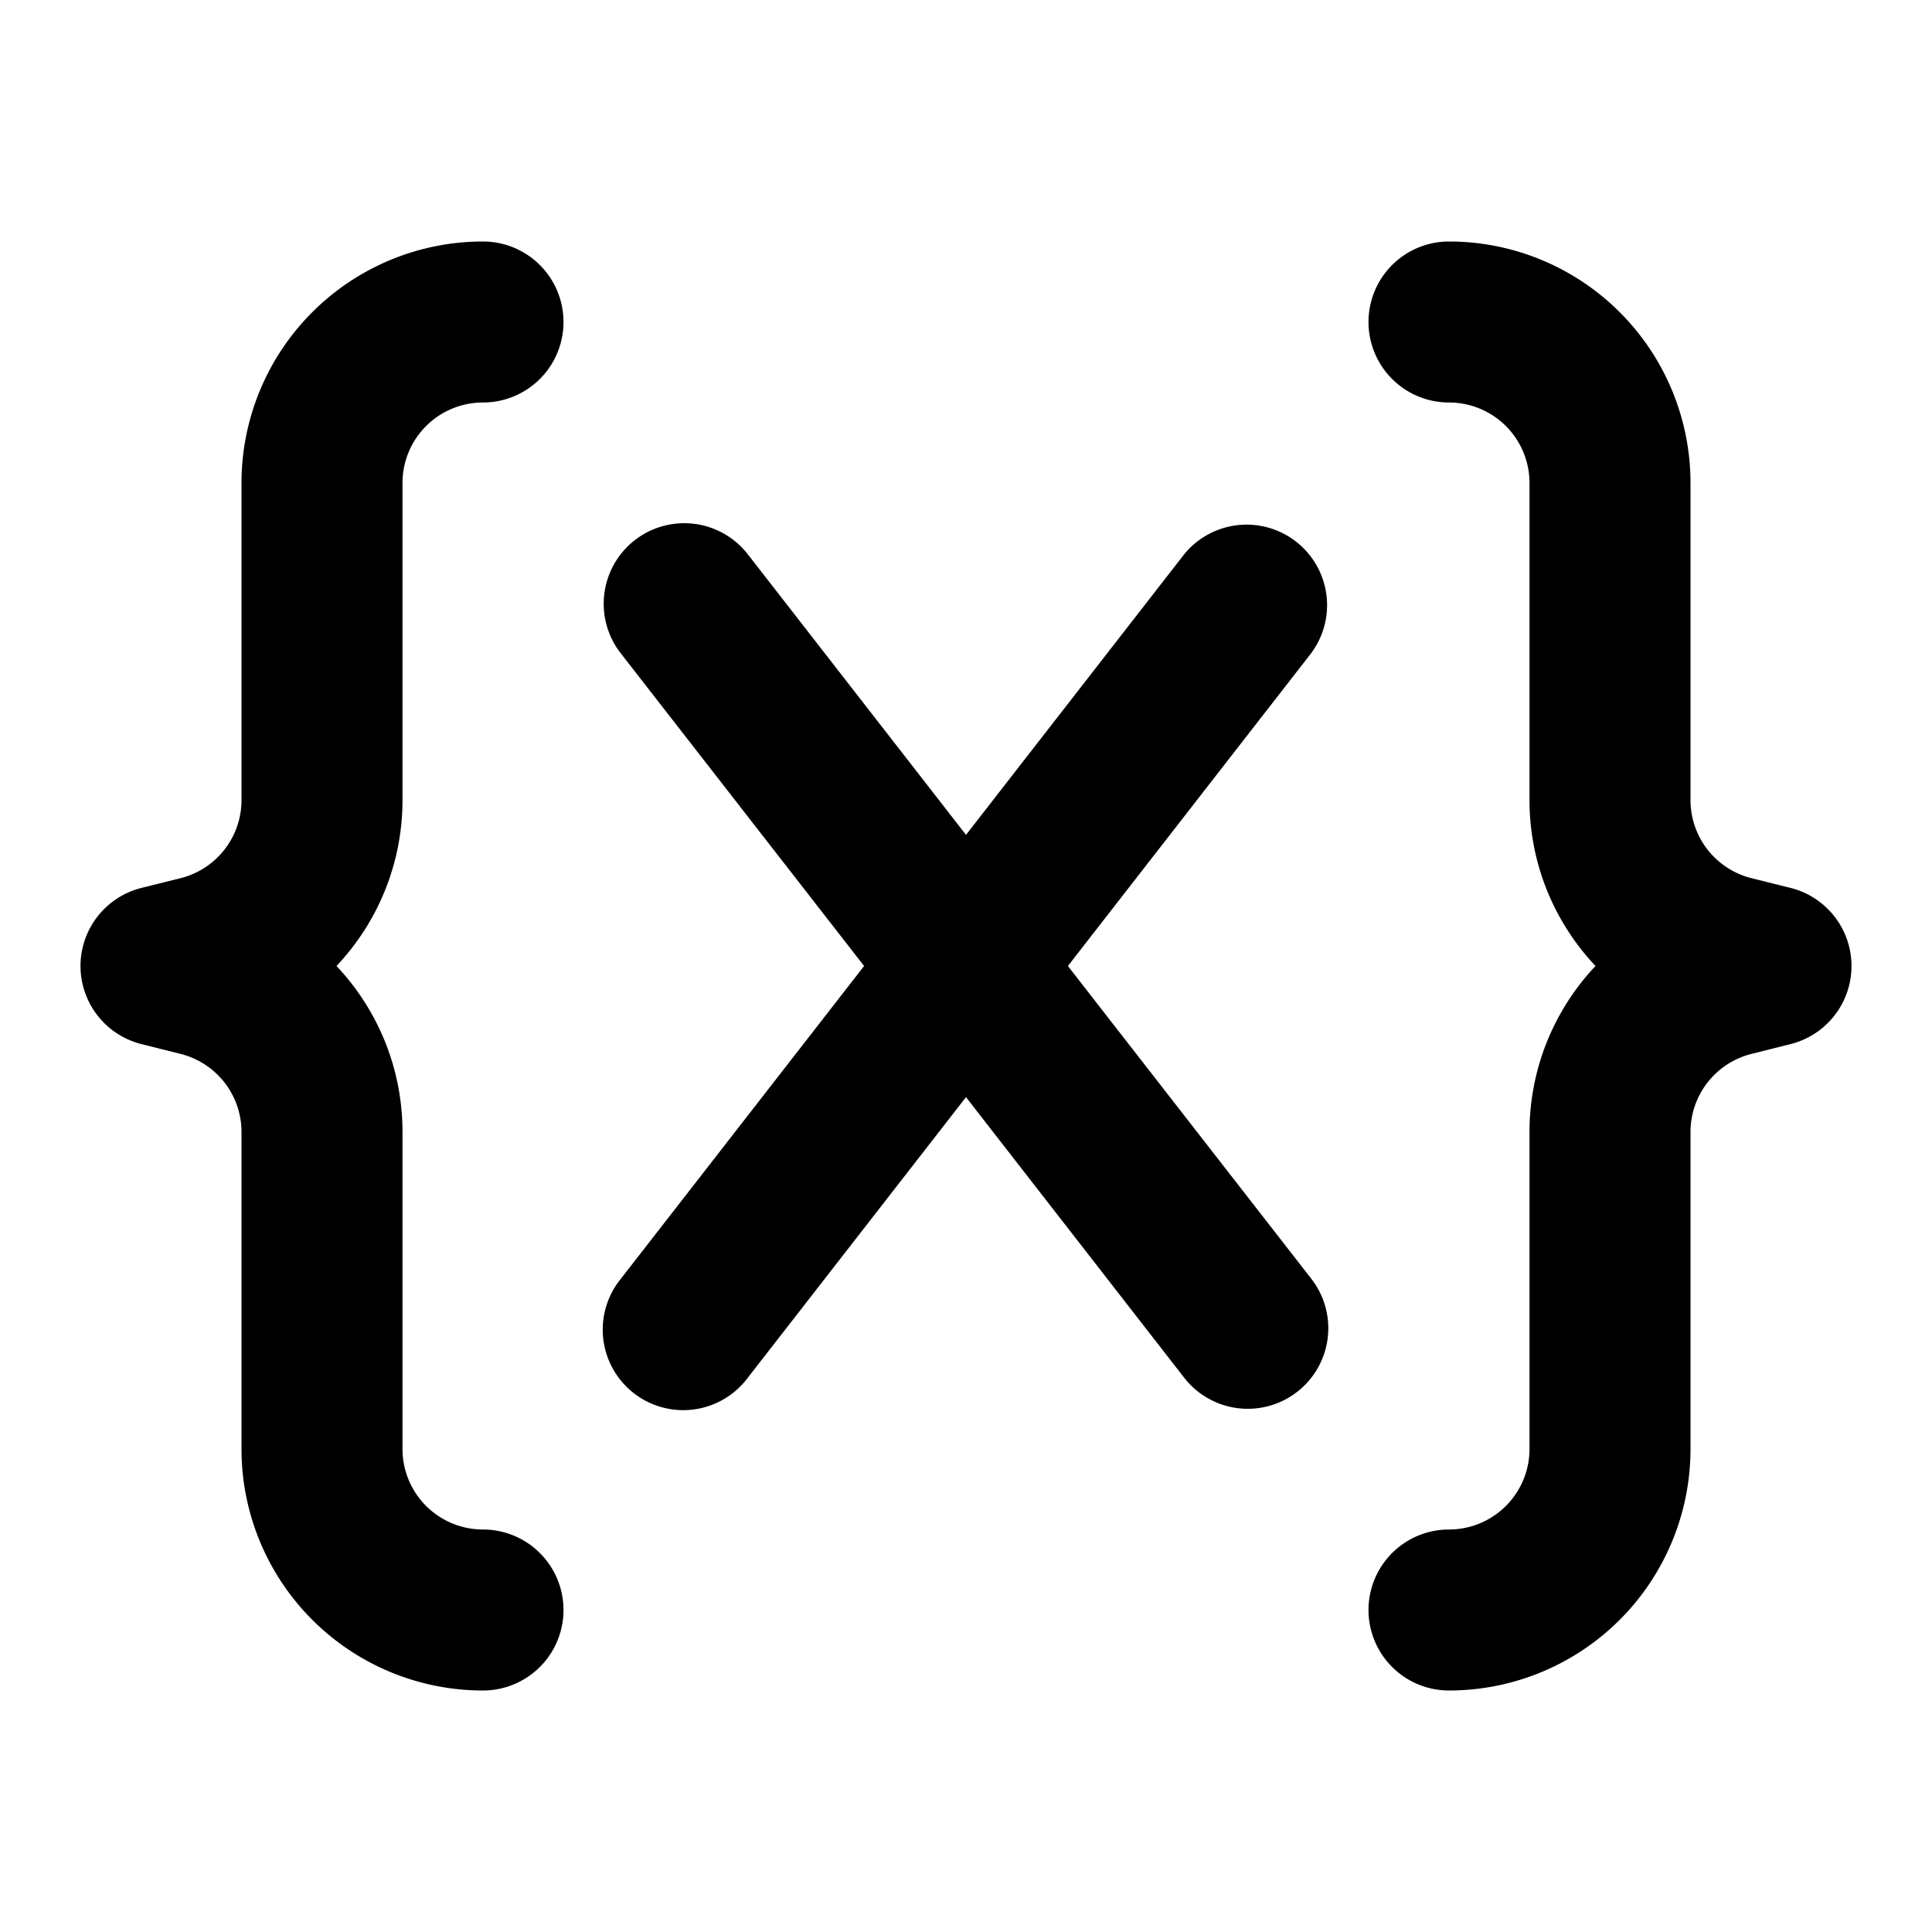 <svg xmlns="http://www.w3.org/2000/svg" width="1em" height="1em" viewBox="0 0 24 24"><path fill="currentColor" d="M3 6a3 3 0 0 1 3-3a1 1 0 0 1 0 2a1 1 0 0 0-1 1v3.938c0 .789-.307 1.519-.82 2.062c.513.543.82 1.273.82 2.062V18a1 1 0 0 0 1 1a1 1 0 1 1 0 2a3 3 0 0 1-3-3v-3.938a1 1 0 0 0-.757-.97l-.486-.122a1 1 0 0 1 0-1.94l.486-.121A1 1 0 0 0 3 9.939zm18 0a3 3 0 0 0-3-3a1 1 0 1 0 0 2a1 1 0 0 1 1 1v3.938c0 .789.307 1.519.82 2.062a3 3 0 0 0-.82 2.062V18a1 1 0 0 1-1 1a1 1 0 1 0 0 2a3 3 0 0 0 3-3v-3.938a1 1 0 0 1 .758-.97l.485-.122a1 1 0 0 0 0-1.94l-.485-.121a1 1 0 0 1-.758-.97zm-11.71.886a1 1 0 1 0-1.58 1.228L10.734 12l-3.022 3.886a1 1 0 1 0 1.578 1.228L12 13.629l2.71 3.485a1 1 0 0 0 1.58-1.228L13.266 12l3.022-3.886a1 1 0 0 0-1.578-1.228L12 10.371z"/></svg>